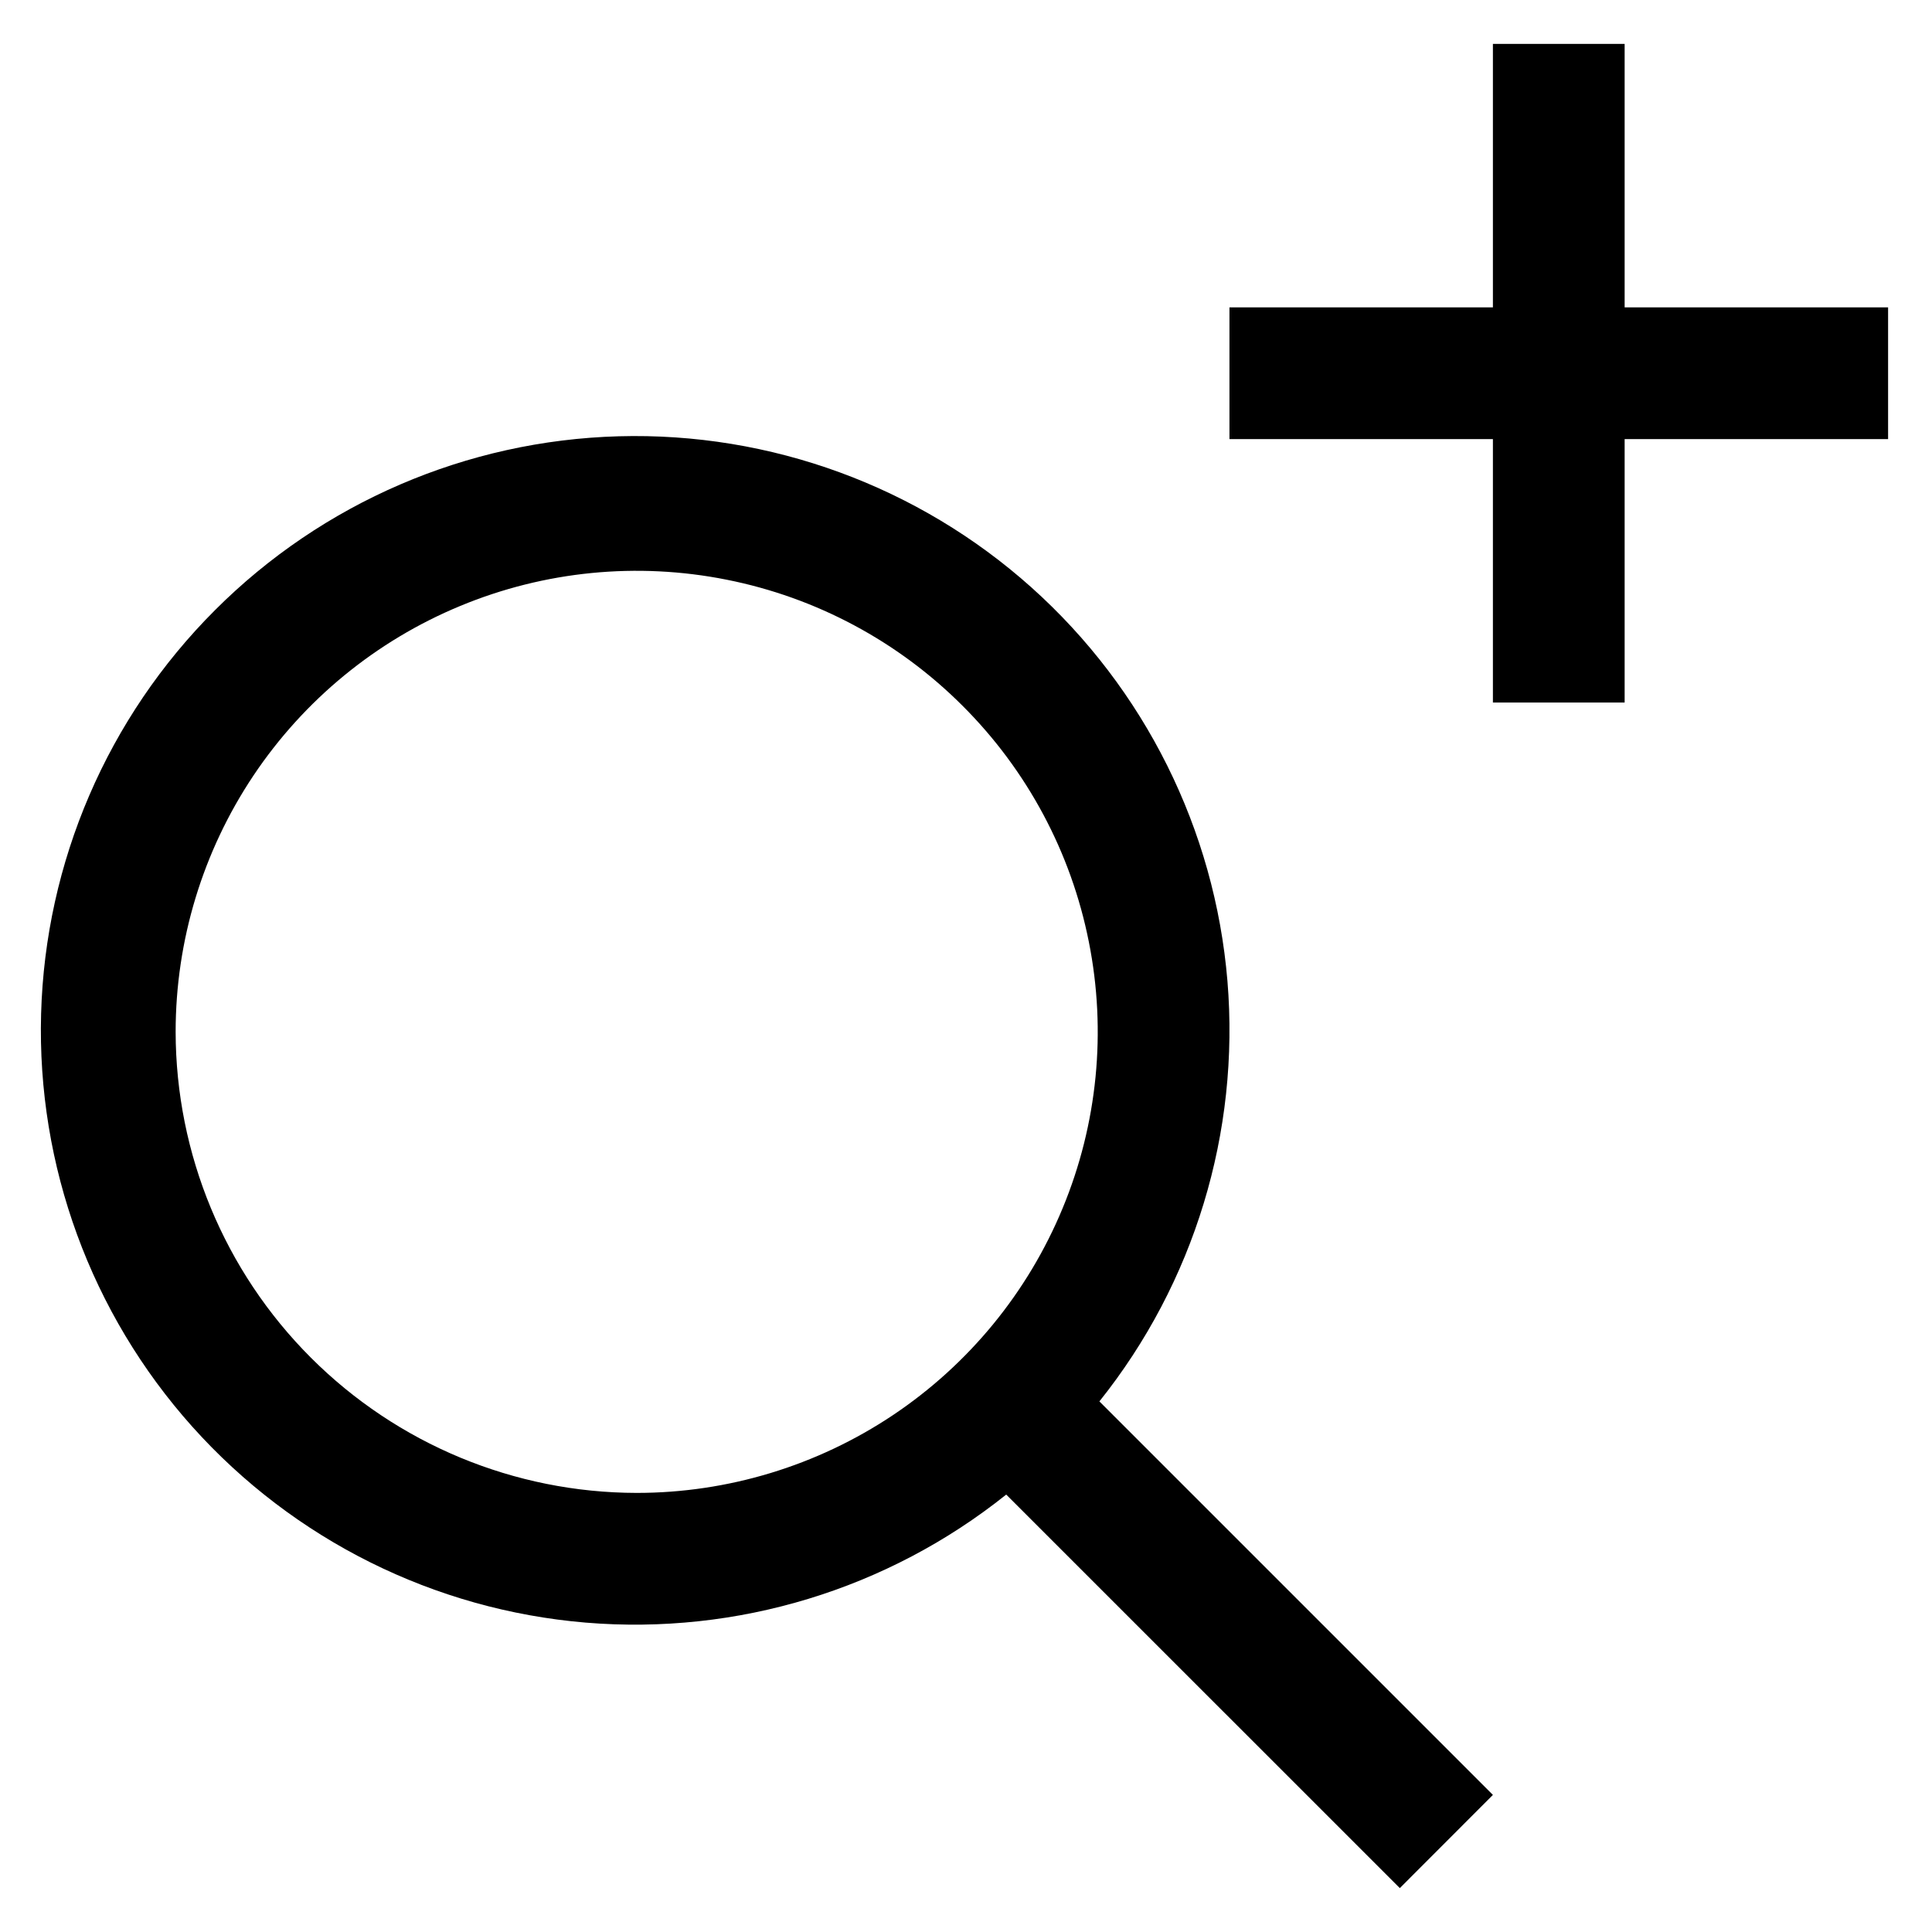 <svg width="22" height="22" viewBox="0 0 22 22" fill="none" xmlns="http://www.w3.org/2000/svg">
<path d="M21.5 3.5H18.5V0.5H17V3.5H14V5H17V8H18.5V5H21.5V3.5ZM17 20.439L12.519 15.958C13.599 14.607 14.12 12.894 13.977 11.17C13.833 9.446 13.034 7.843 11.745 6.689C10.456 5.536 8.774 4.92 7.045 4.968C5.316 5.016 3.671 5.724 2.448 6.948C1.224 8.171 0.516 9.816 0.468 11.545C0.42 13.274 1.036 14.956 2.189 16.245C3.343 17.534 4.946 18.333 6.67 18.477C8.394 18.62 10.107 18.099 11.458 17.019L15.94 21.5L17 20.439ZM2 11.75C2 10.712 2.308 9.697 2.885 8.833C3.462 7.97 4.282 7.297 5.241 6.9C6.2 6.502 7.256 6.398 8.274 6.601C9.293 6.803 10.228 7.303 10.962 8.038C11.697 8.772 12.197 9.707 12.399 10.726C12.602 11.744 12.498 12.8 12.1 13.759C11.703 14.718 11.03 15.538 10.167 16.115C9.303 16.692 8.288 17 7.25 17C5.858 16.998 4.524 16.444 3.54 15.46C2.556 14.476 2.002 13.142 2 11.75Z" fill="black"/>
</svg>

